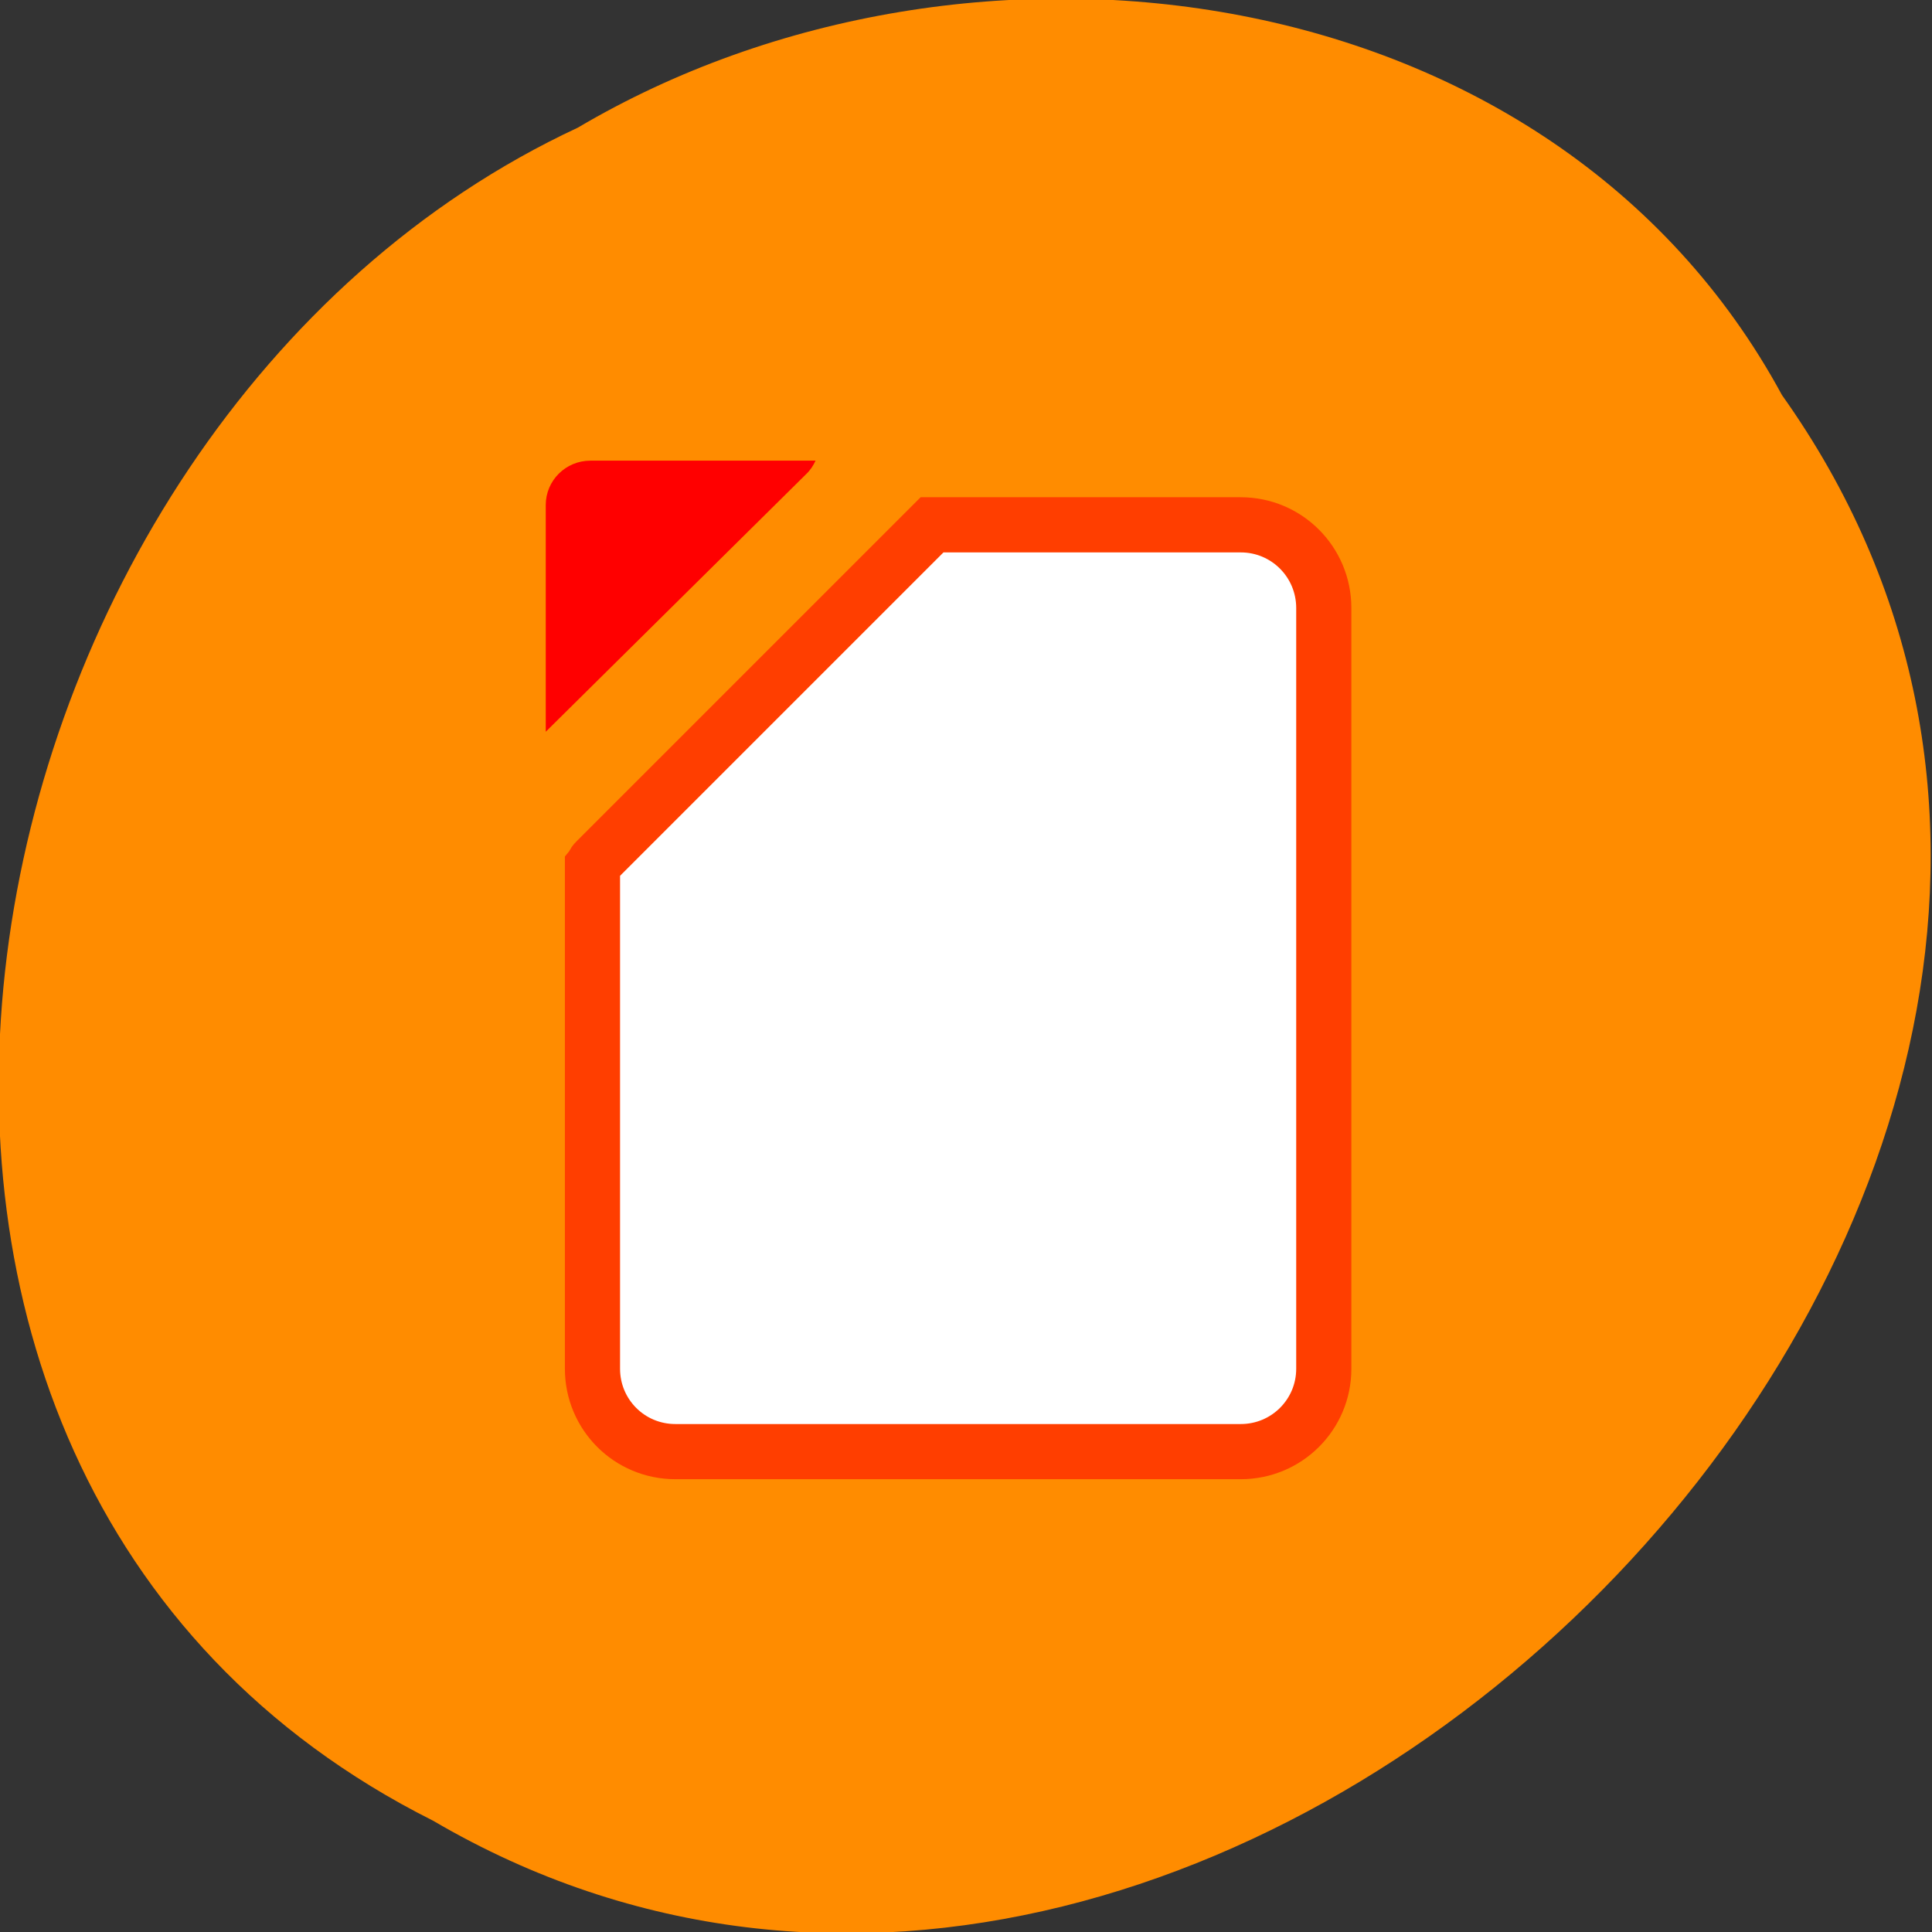 
<svg xmlns="http://www.w3.org/2000/svg" xmlns:xlink="http://www.w3.org/1999/xlink" width="48px" height="48px" viewBox="0 0 48 48" version="1.1">
<rect x="0" y="0" width="48" height="48" fill="#333333" stroke="none"/>
<g id="surface1">
<path style=" stroke:none;fill-rule:nonzero;fill:rgb(100%,54.902%,0%);fill-opacity:1;" d="M 44.273 9.816 C 57.91 28.984 30.863 57.016 10.758 45.234 C -6.434 36.609 -1.477 10.547 14.355 3.172 C 24.125 -2.598 38.578 -0.695 44.273 9.816 Z M 44.273 9.816 "/>
<path style="fill-rule:nonzero;fill:rgb(100%,100%,100%);fill-opacity:1;stroke-width:7.29;stroke-linecap:butt;stroke-linejoin:miter;stroke:rgb(100%,24.314%,0%);stroke-opacity:1;stroke-miterlimit:4;" d="M -994.49 1797.24 C -1000.573 1797.24 -1005.469 1802.157 -1005.469 1808.24 L -1005.469 1908.761 C -1005.469 1914.823 -1000.573 1919.719 -994.49 1919.719 L -919.782 1919.719 C -913.698 1919.719 -908.823 1914.823 -908.823 1908.761 L -908.823 1842.323 C -908.969 1842.136 -909.032 1841.886 -909.219 1841.719 L -953.698 1797.24 L -994.511 1797.24 Z M -994.49 1797.24 " transform="matrix(-0.188,0,0,0.188,-156.139,-324.842)"/>
<path style=" stroke:none;fill-rule:nonzero;fill:rgb(100%,0%,0%);fill-opacity:1;" d="M 20.262 11.445 C 20.207 11.566 20.133 11.68 20.031 11.777 L 13.559 18.18 L 13.559 12.547 C 13.559 11.938 14.055 11.445 14.668 11.445 Z M 20.262 11.445 "/>
</g>
</svg>
